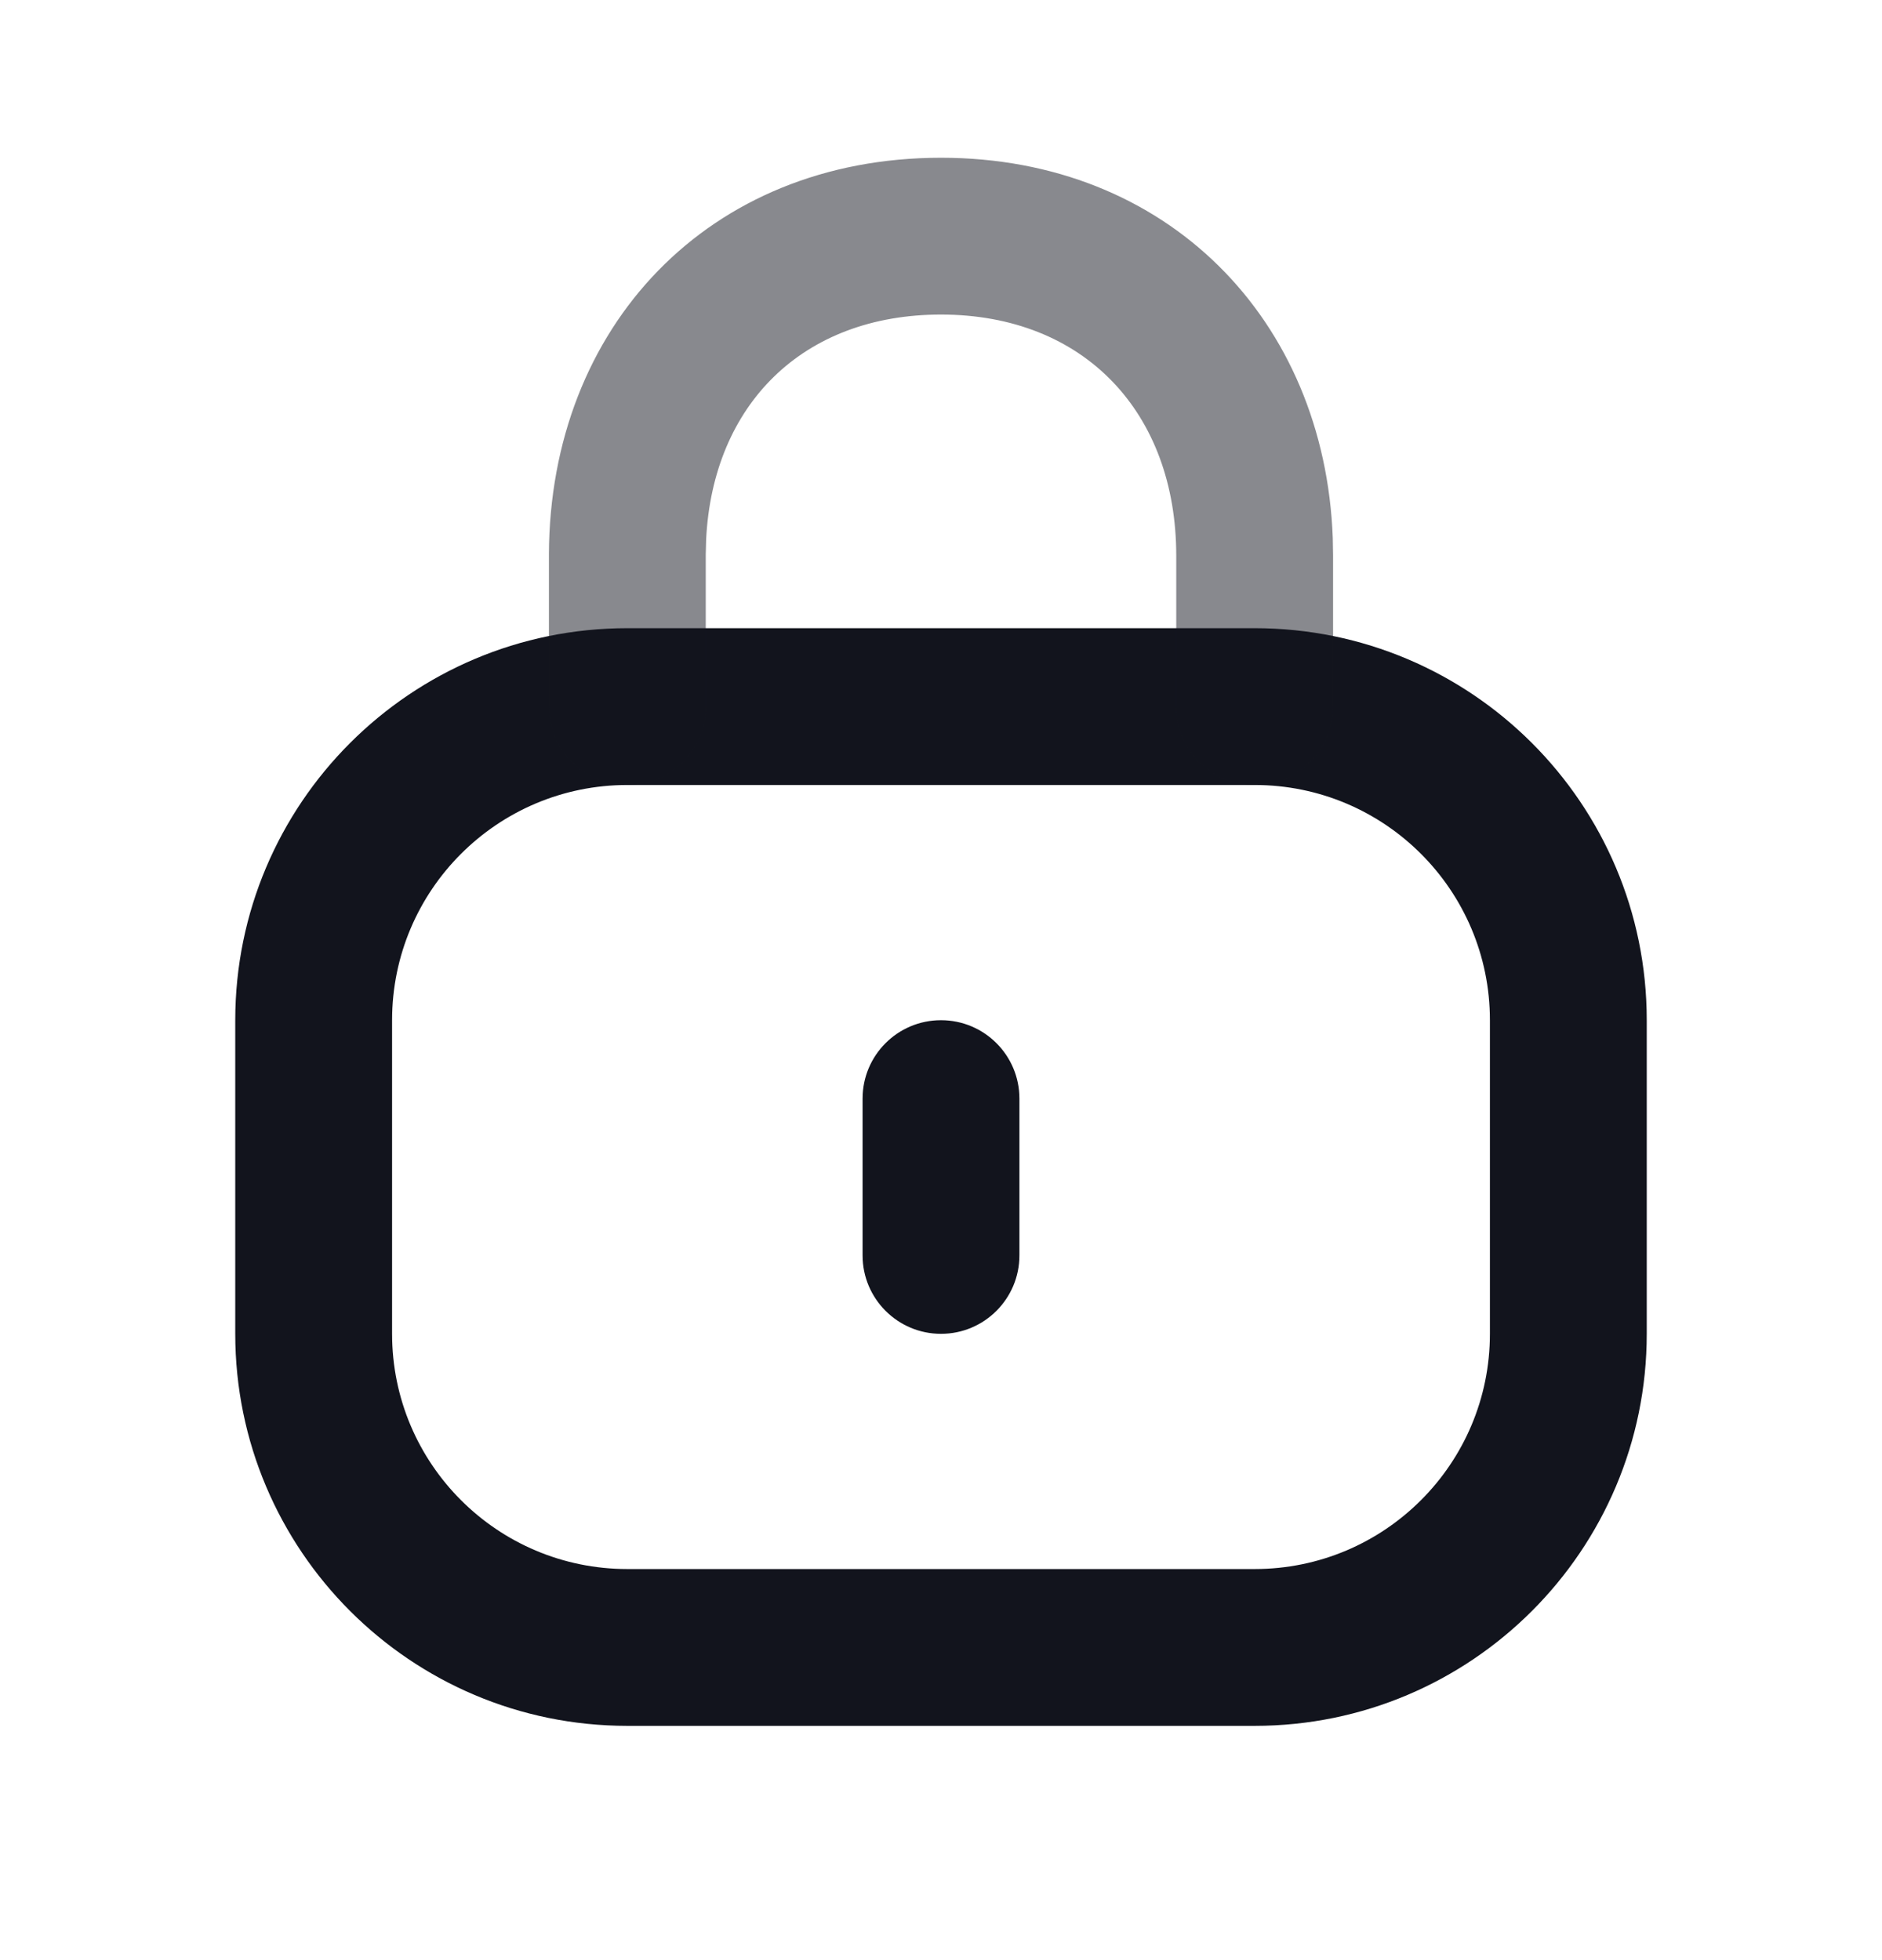 <svg width="24" height="25" viewBox="0 0 24 25" fill="none" xmlns="http://www.w3.org/2000/svg">
<path fill-rule="evenodd" clip-rule="evenodd" d="M16 8.012H8C5.239 8.012 3 10.25 3 13.012V17.012C3 19.773 5.239 22.012 8 22.012H16C18.761 22.012 21 19.773 21 17.012V13.012C21 10.25 18.761 8.012 16 8.012ZM8 10.012H16C17.657 10.012 19 11.355 19 13.012V17.012C19 18.669 17.657 20.012 16 20.012H8C6.343 20.012 5 18.669 5 17.012V13.012C5 11.355 6.343 10.012 8 10.012ZM12 13.012C11.448 13.012 11 13.459 11 14.012V16.012C11 16.564 11.448 17.012 12 17.012C12.552 17.012 13 16.564 13 16.012V14.012C13 13.459 12.552 13.012 12 13.012Z" fill="#12141D"/>
<g opacity="0.5">
<path fill-rule="evenodd" clip-rule="evenodd" d="M12 2.012C14.89 2.012 16.892 4.079 16.996 6.861L17 7.088V9.012C17 9.564 16.552 10.012 16 10.012C15.487 10.012 15.065 9.626 15.007 9.128L15 9.012V7.088C15 5.267 13.831 4.012 12 4.012C10.233 4.012 9.091 5.164 9.005 6.878L9 7.071V9.012C9 9.564 8.552 10.012 8 10.012C7.487 10.012 7.064 9.626 7.007 9.128L7 9.012L7 7.066C7.012 4.171 9.033 2.012 12 2.012Z" fill="#12141D"/>
</g>
</svg>
